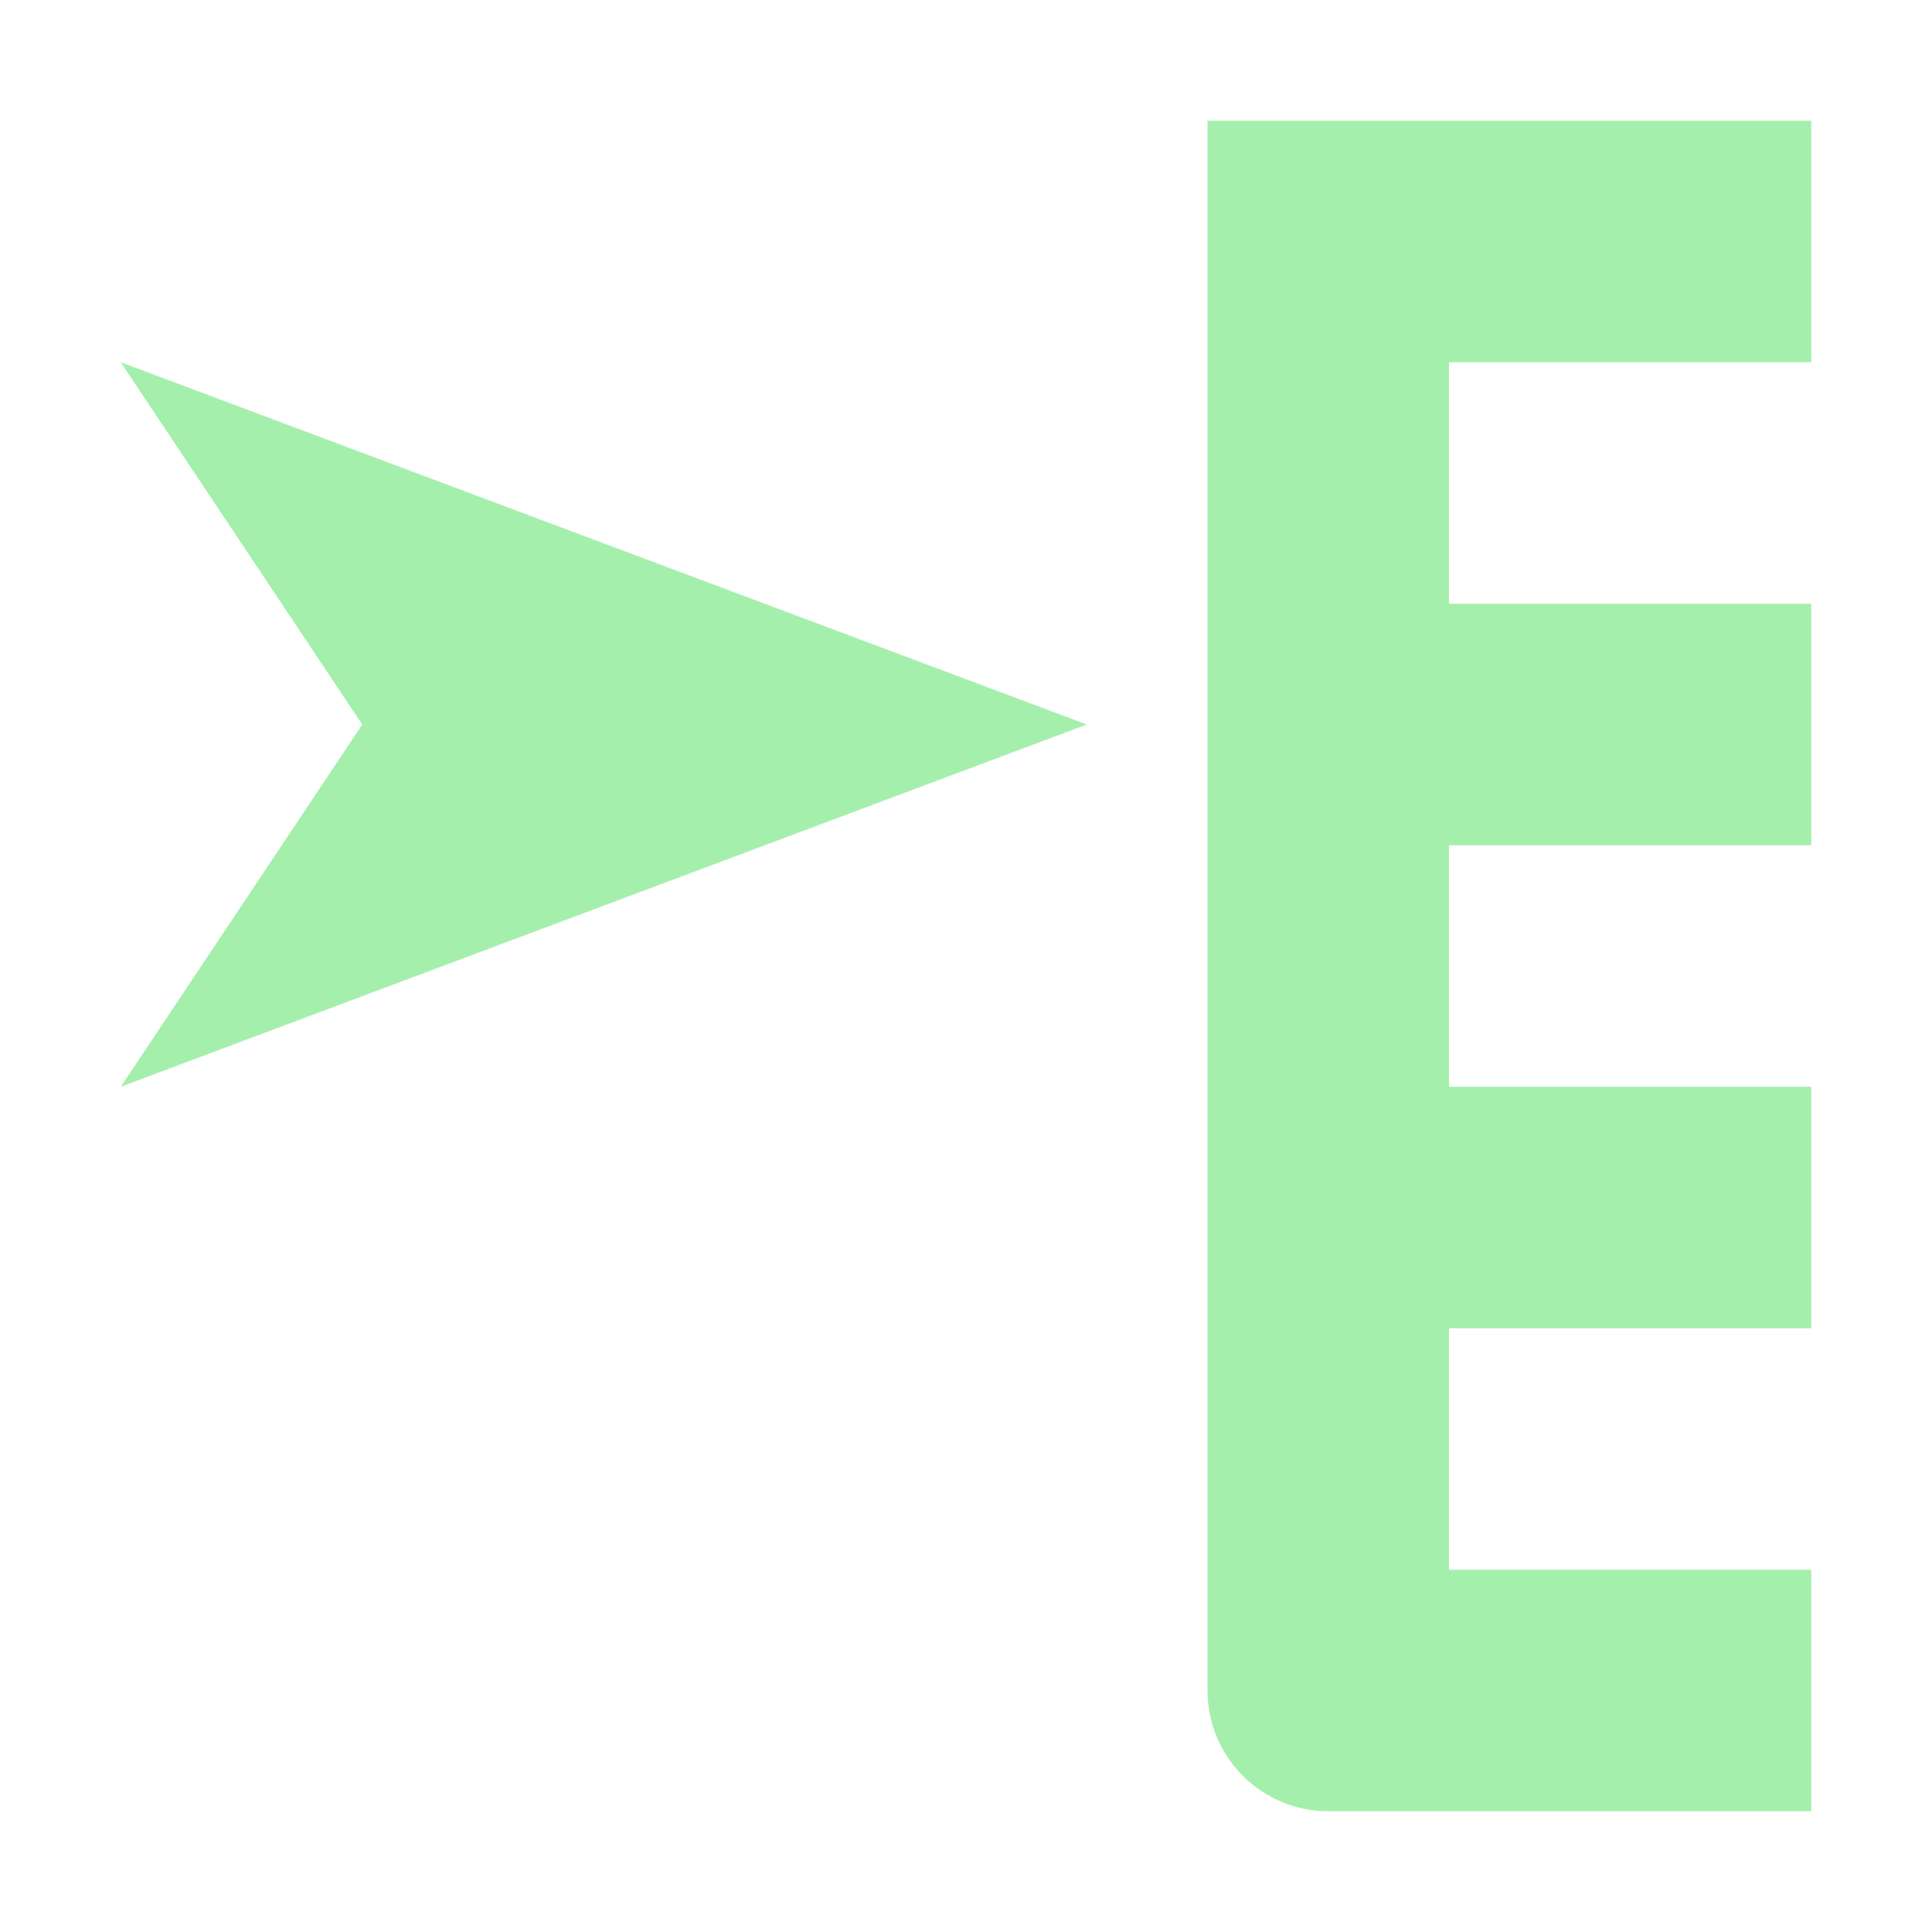 <?xml version="1.0" encoding="UTF-8" standalone="no"?>
<svg
   height="16"
   viewBox="0 0 16 16"
   width="16"
   version="1.1"
   id="svg3282"
   sodipodi:docname="icon.svg"
   inkscape:version="1.1.1 (3bf5ae0d25, 2021-09-20)"
   xmlns:inkscape="http://www.inkscape.org/namespaces/inkscape"
   xmlns:sodipodi="http://sodipodi.sourceforge.net/DTD/sodipodi-0.dtd"
   xmlns="http://www.w3.org/2000/svg"
   xmlns:svg="http://www.w3.org/2000/svg">
  <defs
     id="defs3286" />
  <sodipodi:namedview
     id="namedview3284"
     pagecolor="#505050"
     bordercolor="#eeeeee"
     borderopacity="1"
     inkscape:pageshadow="0"
     inkscape:pageopacity="0"
     inkscape:pagecheckerboard="0"
     showgrid="true"
     objecttolerance="24.5"
     inkscape:snap-path-clip="true"
     inkscape:snap-perpendicular="true"
     inkscape:zoom="27.28125"
     inkscape:cx="12.4811"
     inkscape:cy="-3.7938144"
     inkscape:window-width="2560"
     inkscape:window-height="1377"
     inkscape:window-x="1912"
     inkscape:window-y="-8"
     inkscape:window-maximized="1"
     inkscape:current-layer="svg3282">
    <inkscape:grid
       type="xygrid"
       id="grid3801" />
  </sodipodi:namedview>
  <path
     d="m 10,1 v 13 c 5.5e-5,0.552 0.448,1 1,1 h 4 v -2 h -3 v -2 c 4,0 -1,0 3,0 V 9 H 12 V 7 h 3 V 5 H 12 V 3 h 3 V 1 Z"
     fill="#a5efac"
     id="path3280"
     sodipodi:nodetypes="cccccccccccccccccc"
     style="opacity:1" />
  <path
     style="fill:#a5efac;fill-opacity:1;stroke:none;stroke-width:1px;stroke-linecap:butt;stroke-linejoin:miter;stroke-opacity:1"
     d="M 1,3 3,6 1,9 9,6 Z"
     id="path4066"
     sodipodi:nodetypes="cccccc" />
</svg>
